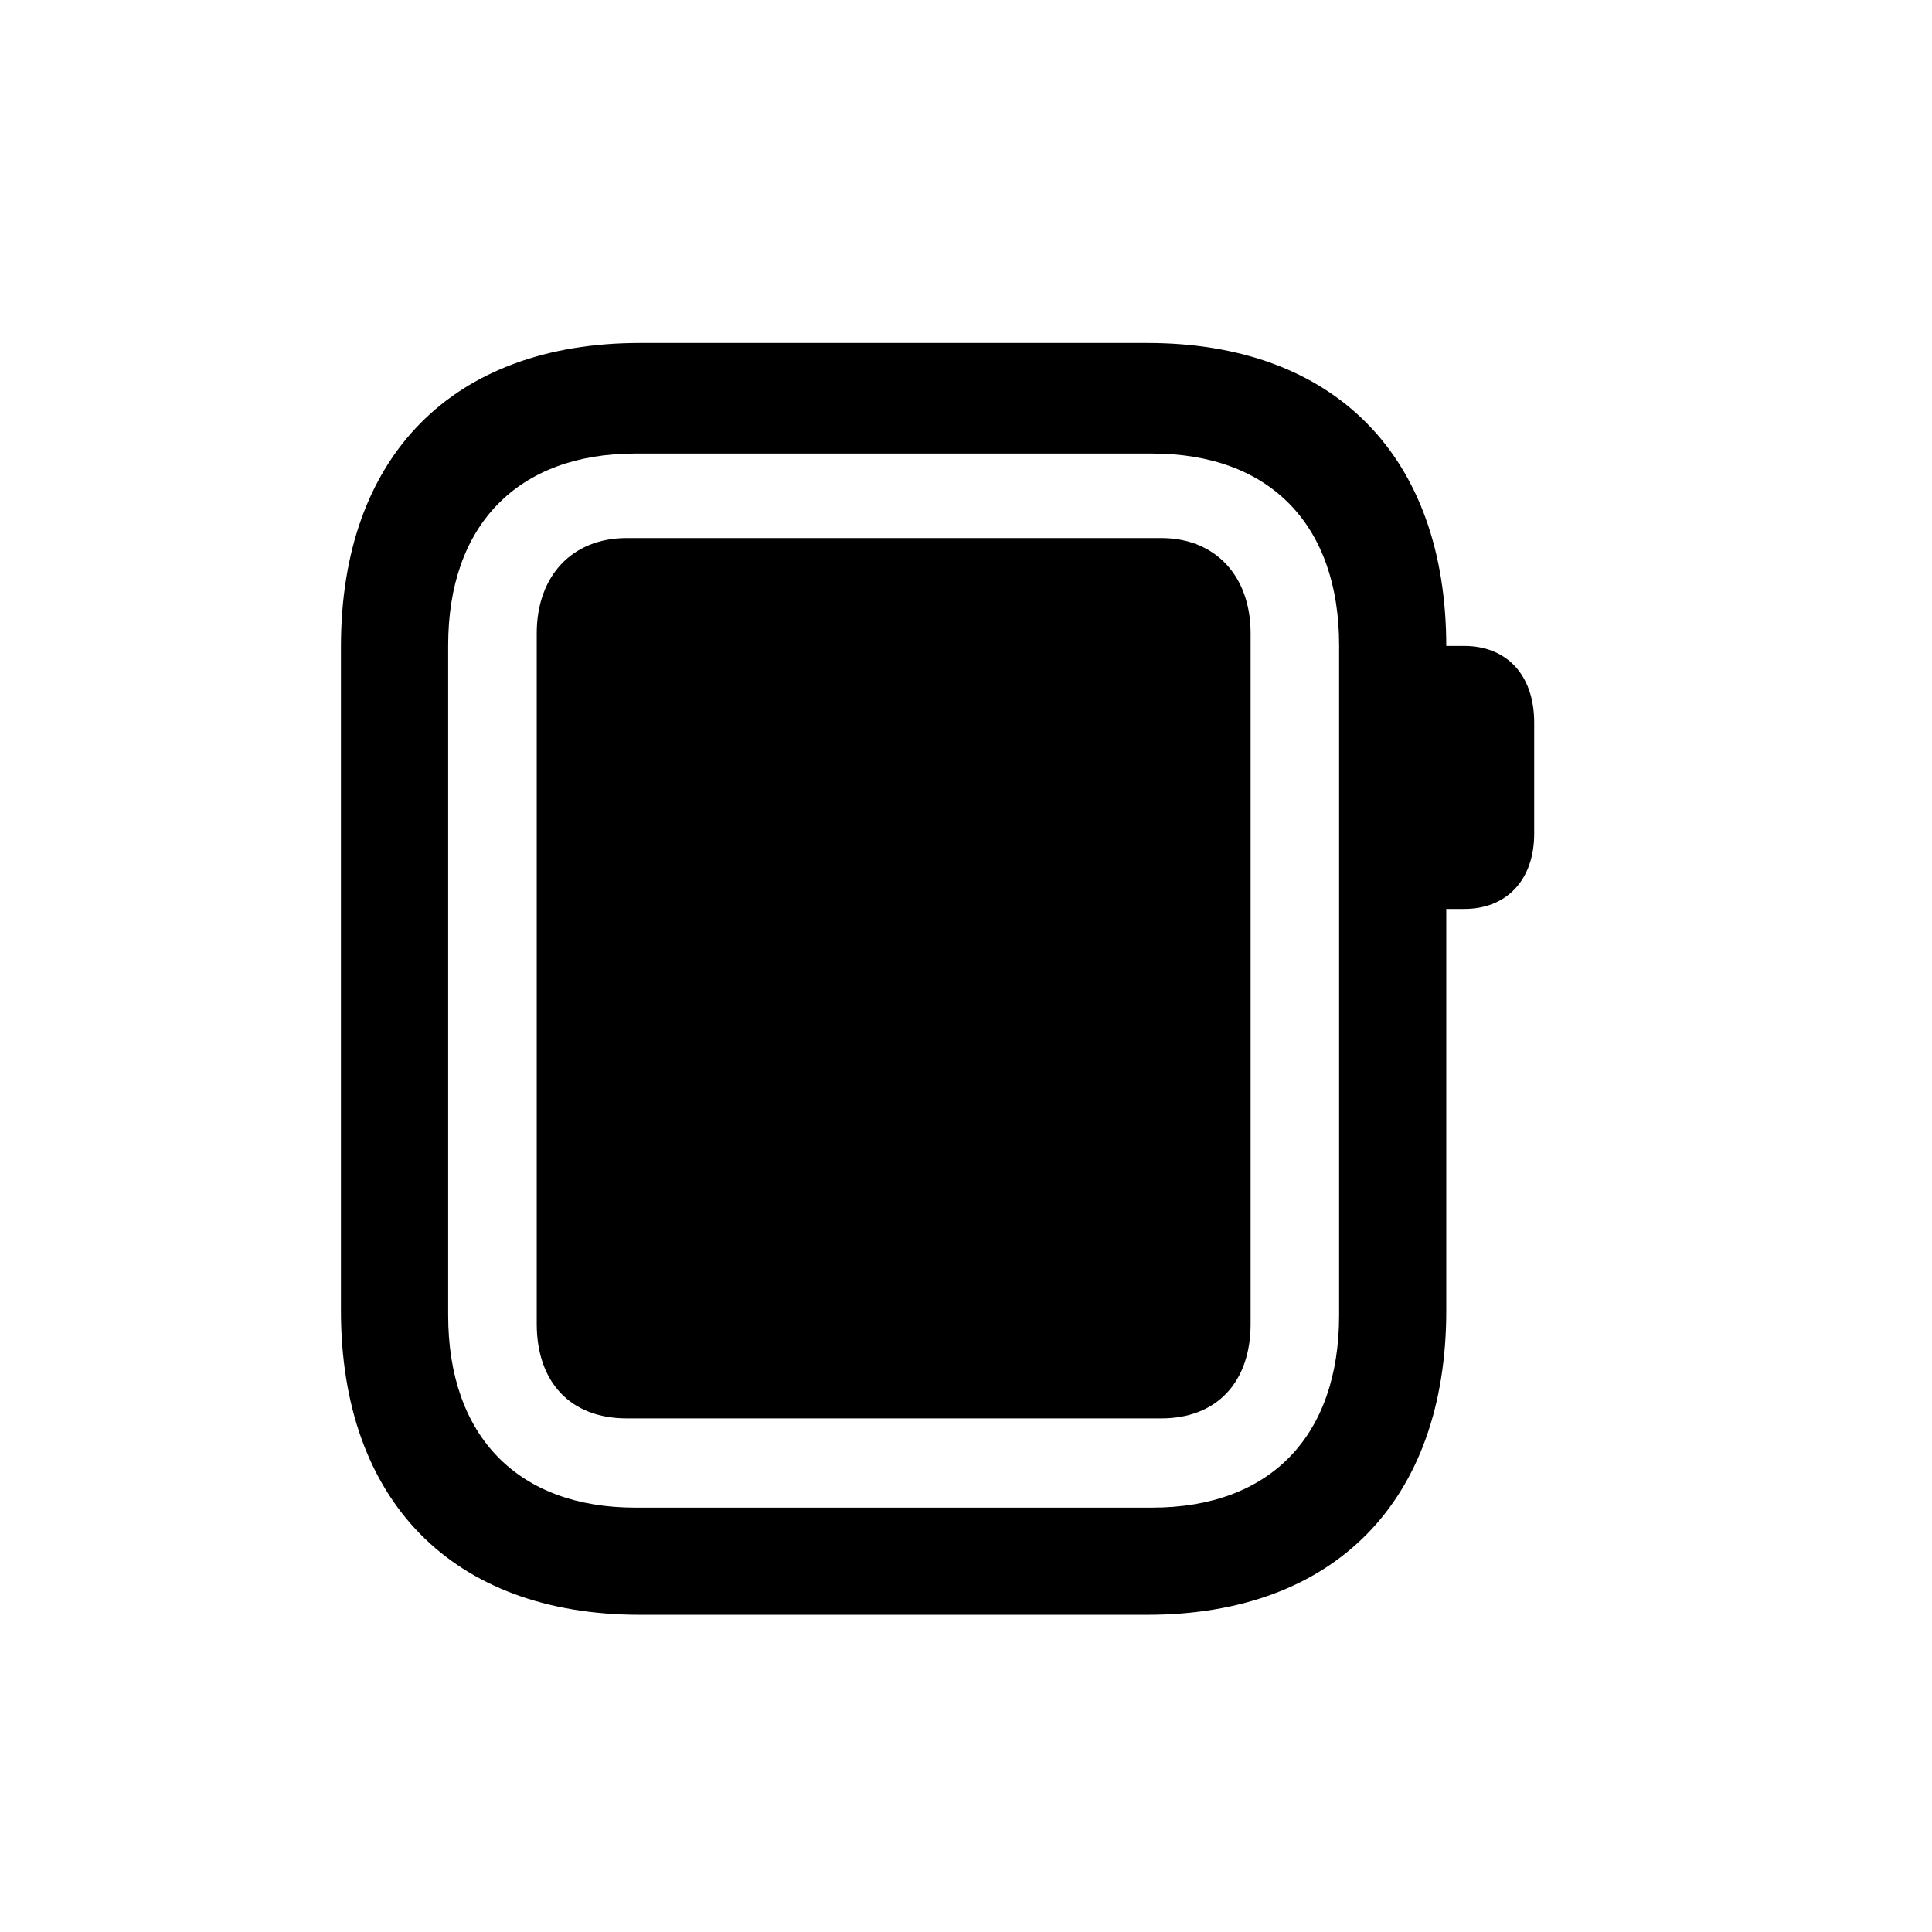 <!-- Generated by IcoMoon.io -->
<svg version="1.1" xmlns="http://www.w3.org/2000/svg" width="32" height="32" viewBox="0 0 32 32">
<title>applewatch-case-inset-filled</title>
<path d="M8.89 21.927c0 0.971 0.563 1.566 1.489 1.566h8.857c0.915 0 1.478-0.596 1.478-1.566v-11.438c0-0.949-0.585-1.577-1.478-1.577h-8.857c-0.904 0-1.489 0.629-1.489 1.577v11.438zM10.599 26.746h8.404c3.099 0 4.952-1.886 4.952-5.040v-10.996c0-3.154-1.853-5.029-4.952-5.029h-8.404c-3.099 0-4.952 1.875-4.952 5.029v10.996c0 3.154 1.853 5.040 4.952 5.040zM10.522 24.971c-1.941 0-3.099-1.18-3.099-3.187v-11.096c0-1.996 1.158-3.176 3.099-3.176h8.559c1.952 0 3.099 1.18 3.099 3.176v11.096c0 2.007-1.147 3.187-3.099 3.187h-8.559zM23.757 15.055h0.496c0.706 0 1.158-0.485 1.158-1.246v-1.842c0-0.783-0.452-1.268-1.158-1.268h-0.496v4.357z"></path>
</svg>
